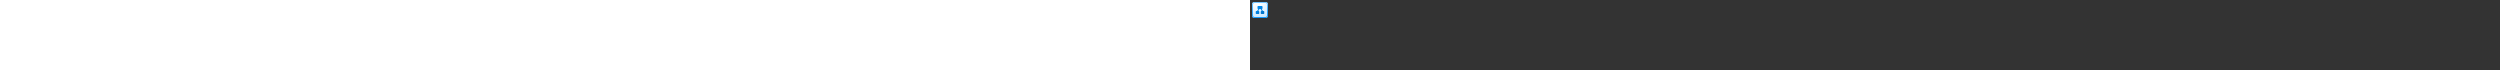 <?xml version="1.0" encoding="utf-8"?><svg xmlns="http://www.w3.org/2000/svg" width="100%" height="70" fill="currentColor" preserveAspectRatio="xMidYMid meet"><rect width="100%" height="100%" fill="#333333" stroke="none"/><path fill="url(#icon-af3aa2b2fa7f4226__icon-2ca2436d387c7557__a)" d="M2 4.5A2.5 2.5 0 0 1 4.5 2h11A2.5 2.5 0 0 1 18 4.5v11a2.5 2.5 0 0 1-2.5 2.5h-11A2.5 2.5 0 0 1 2 15.5v-11Z" /><path fill="url(#icon-cfa9ad530230743e__icon-4ff24c8a61626f83__b)" fill-opacity=".2" d="M2 4.5A2.5 2.5 0 0 1 4.5 2h11A2.5 2.5 0 0 1 18 4.5v11a2.5 2.5 0 0 1-2.5 2.5h-11A2.5 2.5 0 0 1 2 15.5v-11Z" /><path fill="url(#icon-8309d8e4b3550bc1__icon-df98e701b272bd8a__c)" fill-rule="evenodd" d="M15.5 3h-11A1.5 1.5 0 0 0 3 4.5v11A1.5 1.5 0 0 0 4.5 17h11a1.5 1.5 0 0 0 1.5-1.5v-11A1.5 1.5 0 0 0 15.5 3Zm-11-1A2.5 2.5 0 0 0 2 4.5v11A2.5 2.5 0 0 0 4.5 18h11a2.5 2.5 0 0 0 2.5-2.5v-11A2.5 2.5 0 0 0 15.5 2h-11Z" clip-rule="evenodd" /><path fill="url(#icon-2d6046a1d41dc452__icon-f6837d8de6d78771__d)" d="M7.5 6.75A.75.75 0 0 1 8.25 6h3.5a.75.75 0 0 1 .75.75v1.5a.75.75 0 0 1-.75.75h-.066l1.263 2h.553a.75.75 0 0 1 .75.75v1.5a.75.75 0 0 1-.75.75h-2a.75.75 0 0 1-.75-.75v-1.5a.75.75 0 0 1 .75-.75h.264l-1.263-2H9.5l-1.263 2H8.5a.75.75 0 0 1 .75.75v1.5a.75.75 0 0 1-.75.75h-2a.75.75 0 0 1-.75-.75v-1.5A.75.75 0 0 1 6.5 11h.553l1.263-2H8.25a.75.75 0 0 1-.75-.75v-1.5Z" /><defs><linearGradient id="icon-af3aa2b2fa7f4226__icon-2ca2436d387c7557__a" x1="6.444" x2="8.468" y1="2" y2="18.192" gradientUnits="userSpaceOnUse"><stop stop-color="#FFFFFF" /><stop offset="1" stop-color="#D7EEFF" /></linearGradient><linearGradient id="icon-8309d8e4b3550bc1__icon-df98e701b272bd8a__c" x1="7.167" x2="9.321" y1="2" y2="18.157" gradientUnits="userSpaceOnUse"><stop stop-color="#77C5FF" /><stop offset="1" stop-color="#119AFF" /></linearGradient><linearGradient id="icon-2d6046a1d41dc452__icon-f6837d8de6d78771__d" x1="5.75" x2="13.735" y1="6" y2="14.484" gradientUnits="userSpaceOnUse"><stop stop-color="#0091FC" /><stop offset="1" stop-color="#0070C4" /></linearGradient><radialGradient id="icon-cfa9ad530230743e__icon-4ff24c8a61626f83__b" cx="0" cy="0" r="1" gradientTransform="rotate(56.31 -2.206 9.727) scale(15.223 13.174)" gradientUnits="userSpaceOnUse"><stop offset=".177" stop-color="#FFFFFF" /><stop offset="1" stop-color="#71C2FF" /></radialGradient></defs></svg>